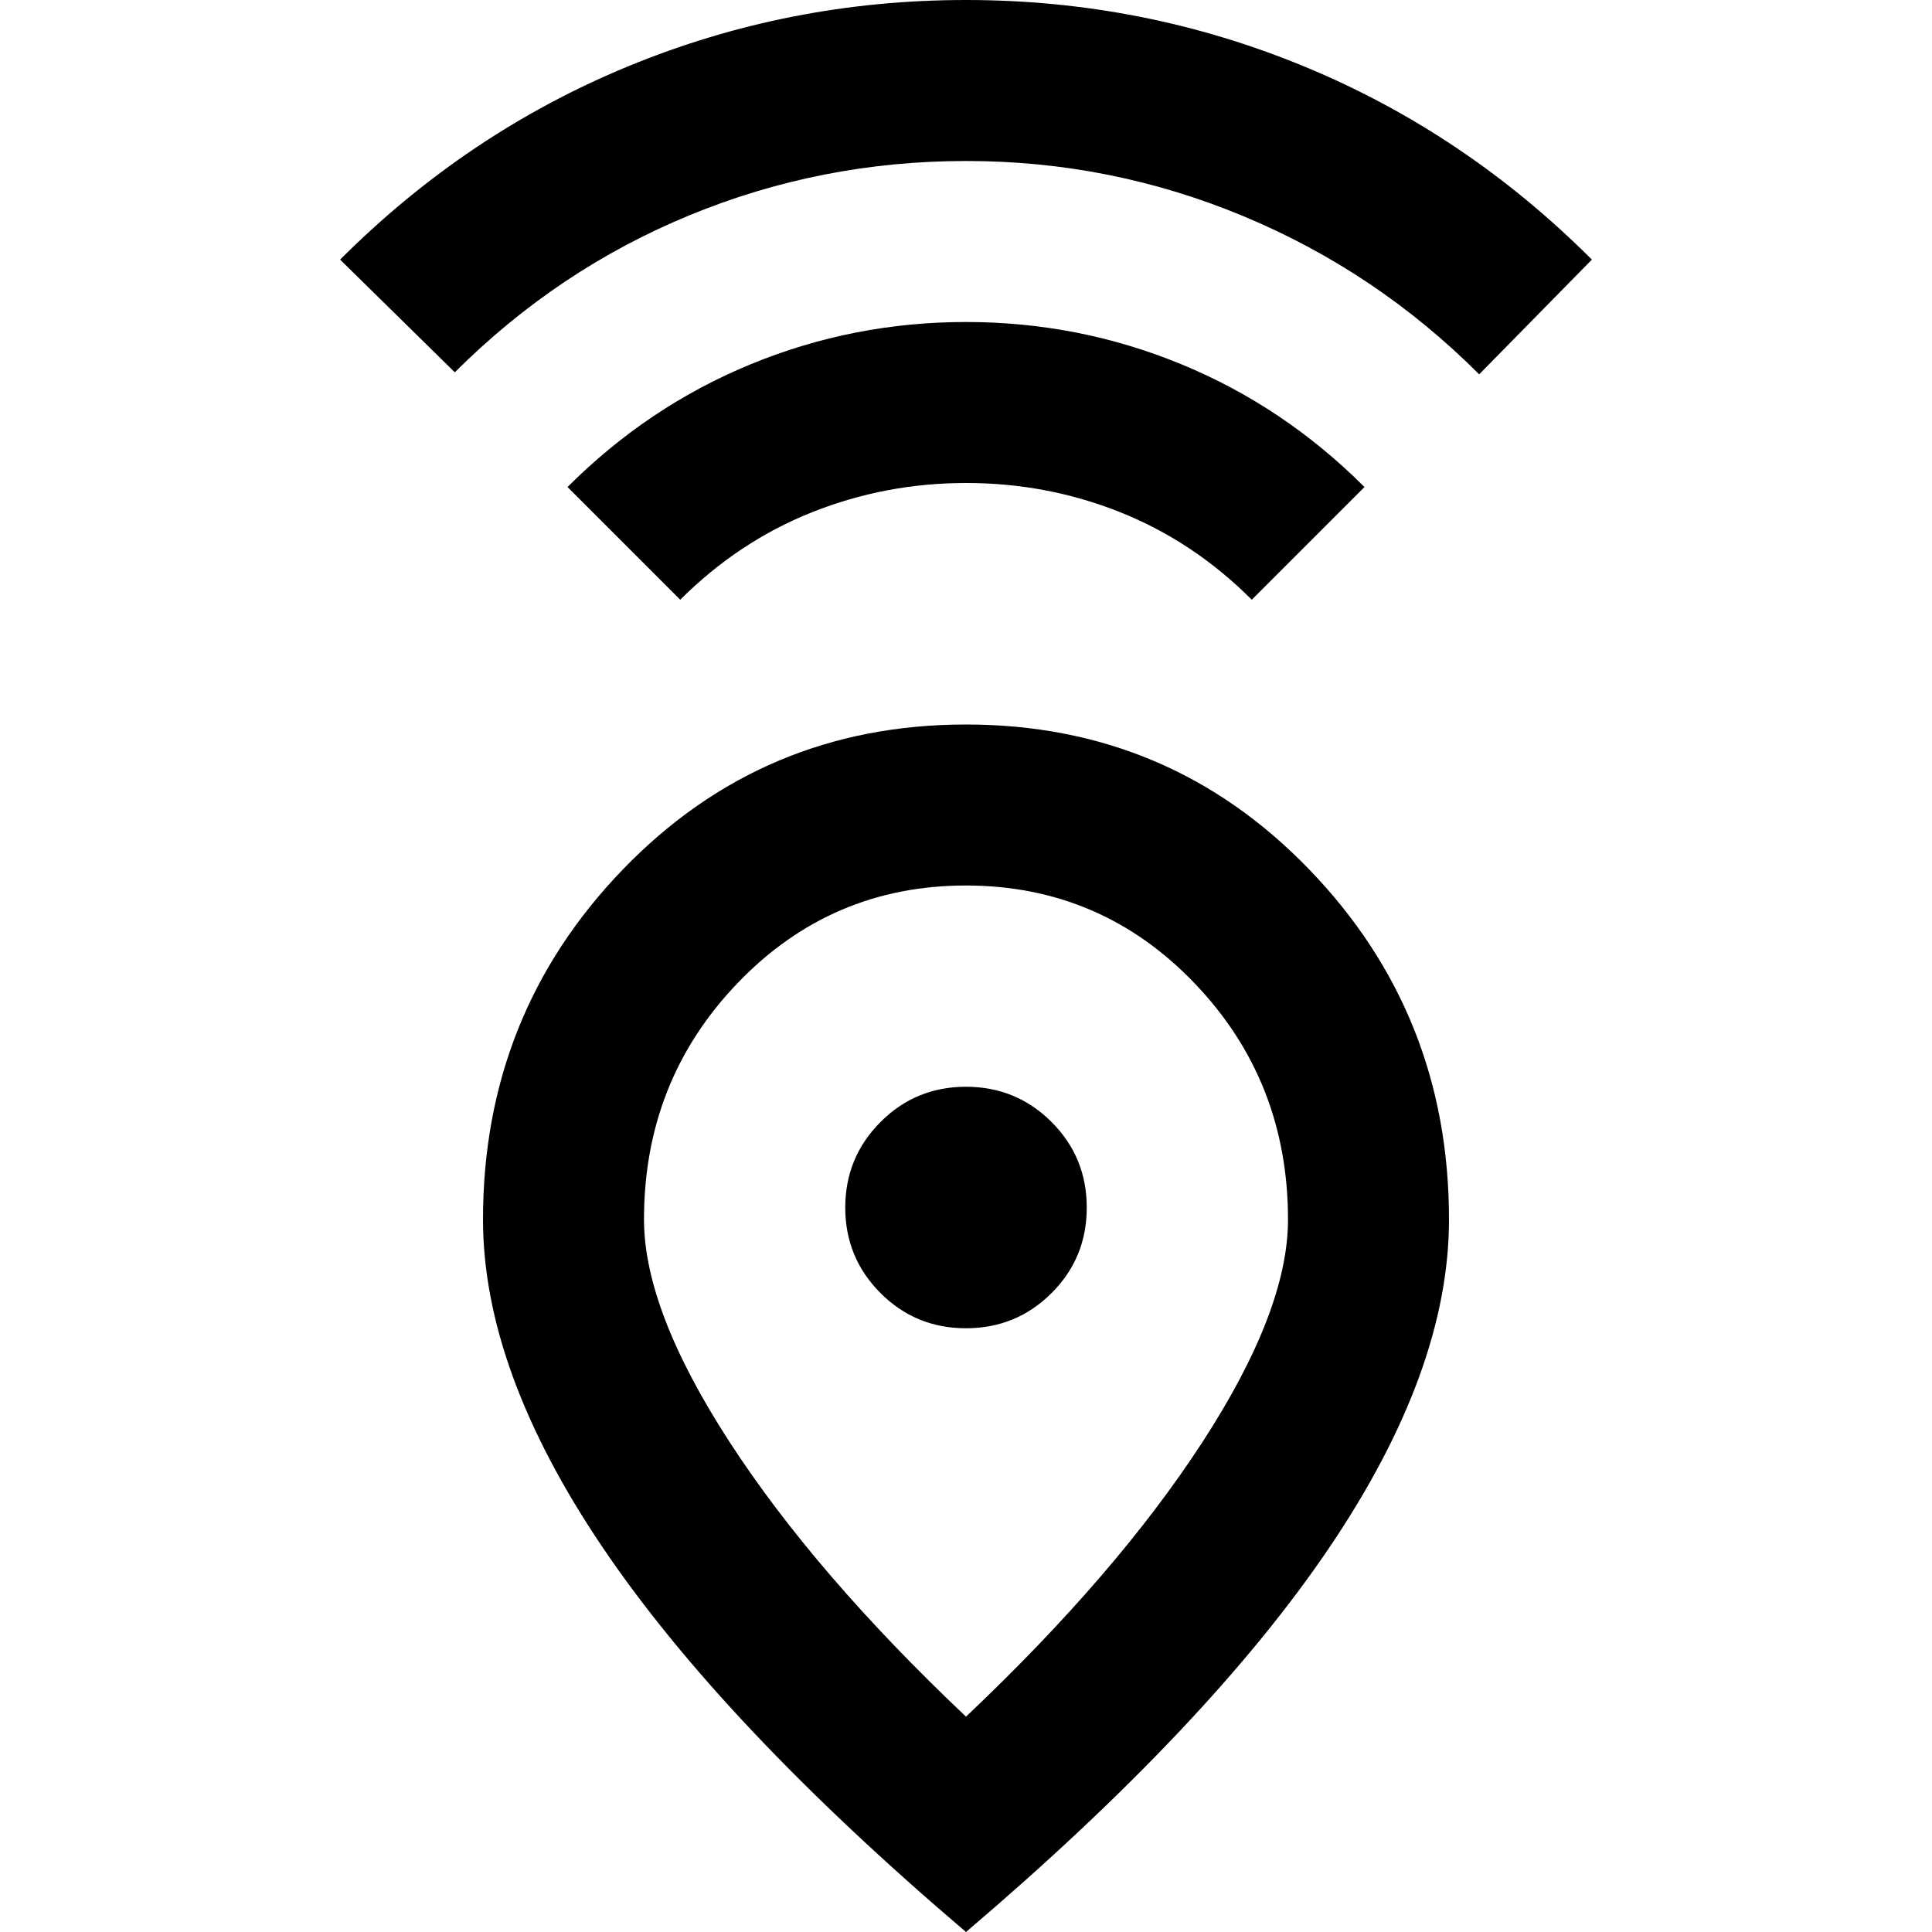 <svg xmlns="http://www.w3.org/2000/svg" width="1em" height="1em" viewBox="0 0 24 24"><path fill="currentColor" d="M12 21.325q1.875-1.775 2.938-3.412T16 15.15q0-1.725-1.162-2.937T12 11q-1.675 0-2.838 1.213T8 15.15q0 1.125 1.063 2.763T12 21.325M12 24q-3.025-2.575-4.512-4.775T6 15.15q0-2.55 1.738-4.35T12 9q2.525 0 4.263 1.8T18 15.15q0 1.875-1.487 4.075T12 24m0-7.5q.625 0 1.063-.437T13.5 15q0-.625-.437-1.062T12 13.5q-.625 0-1.062.438T10.5 15q0 .625.438 1.063T12 16.5M8.45 7.45l-1.4-1.4q1-1 2.275-1.525T12 4q1.4 0 2.675.525T16.95 6.05l-1.4 1.4q-.725-.725-1.637-1.088T12 6q-1 0-1.912.363T8.45 7.45m-2.8-2.825l-1.425-1.4Q5.8 1.65 7.8.825T12 0q2.2 0 4.2.825t3.575 2.4l-1.4 1.425Q17.1 3.375 15.45 2.687T12 2q-1.8 0-3.437.675T5.65 4.625M12 15"/></svg>